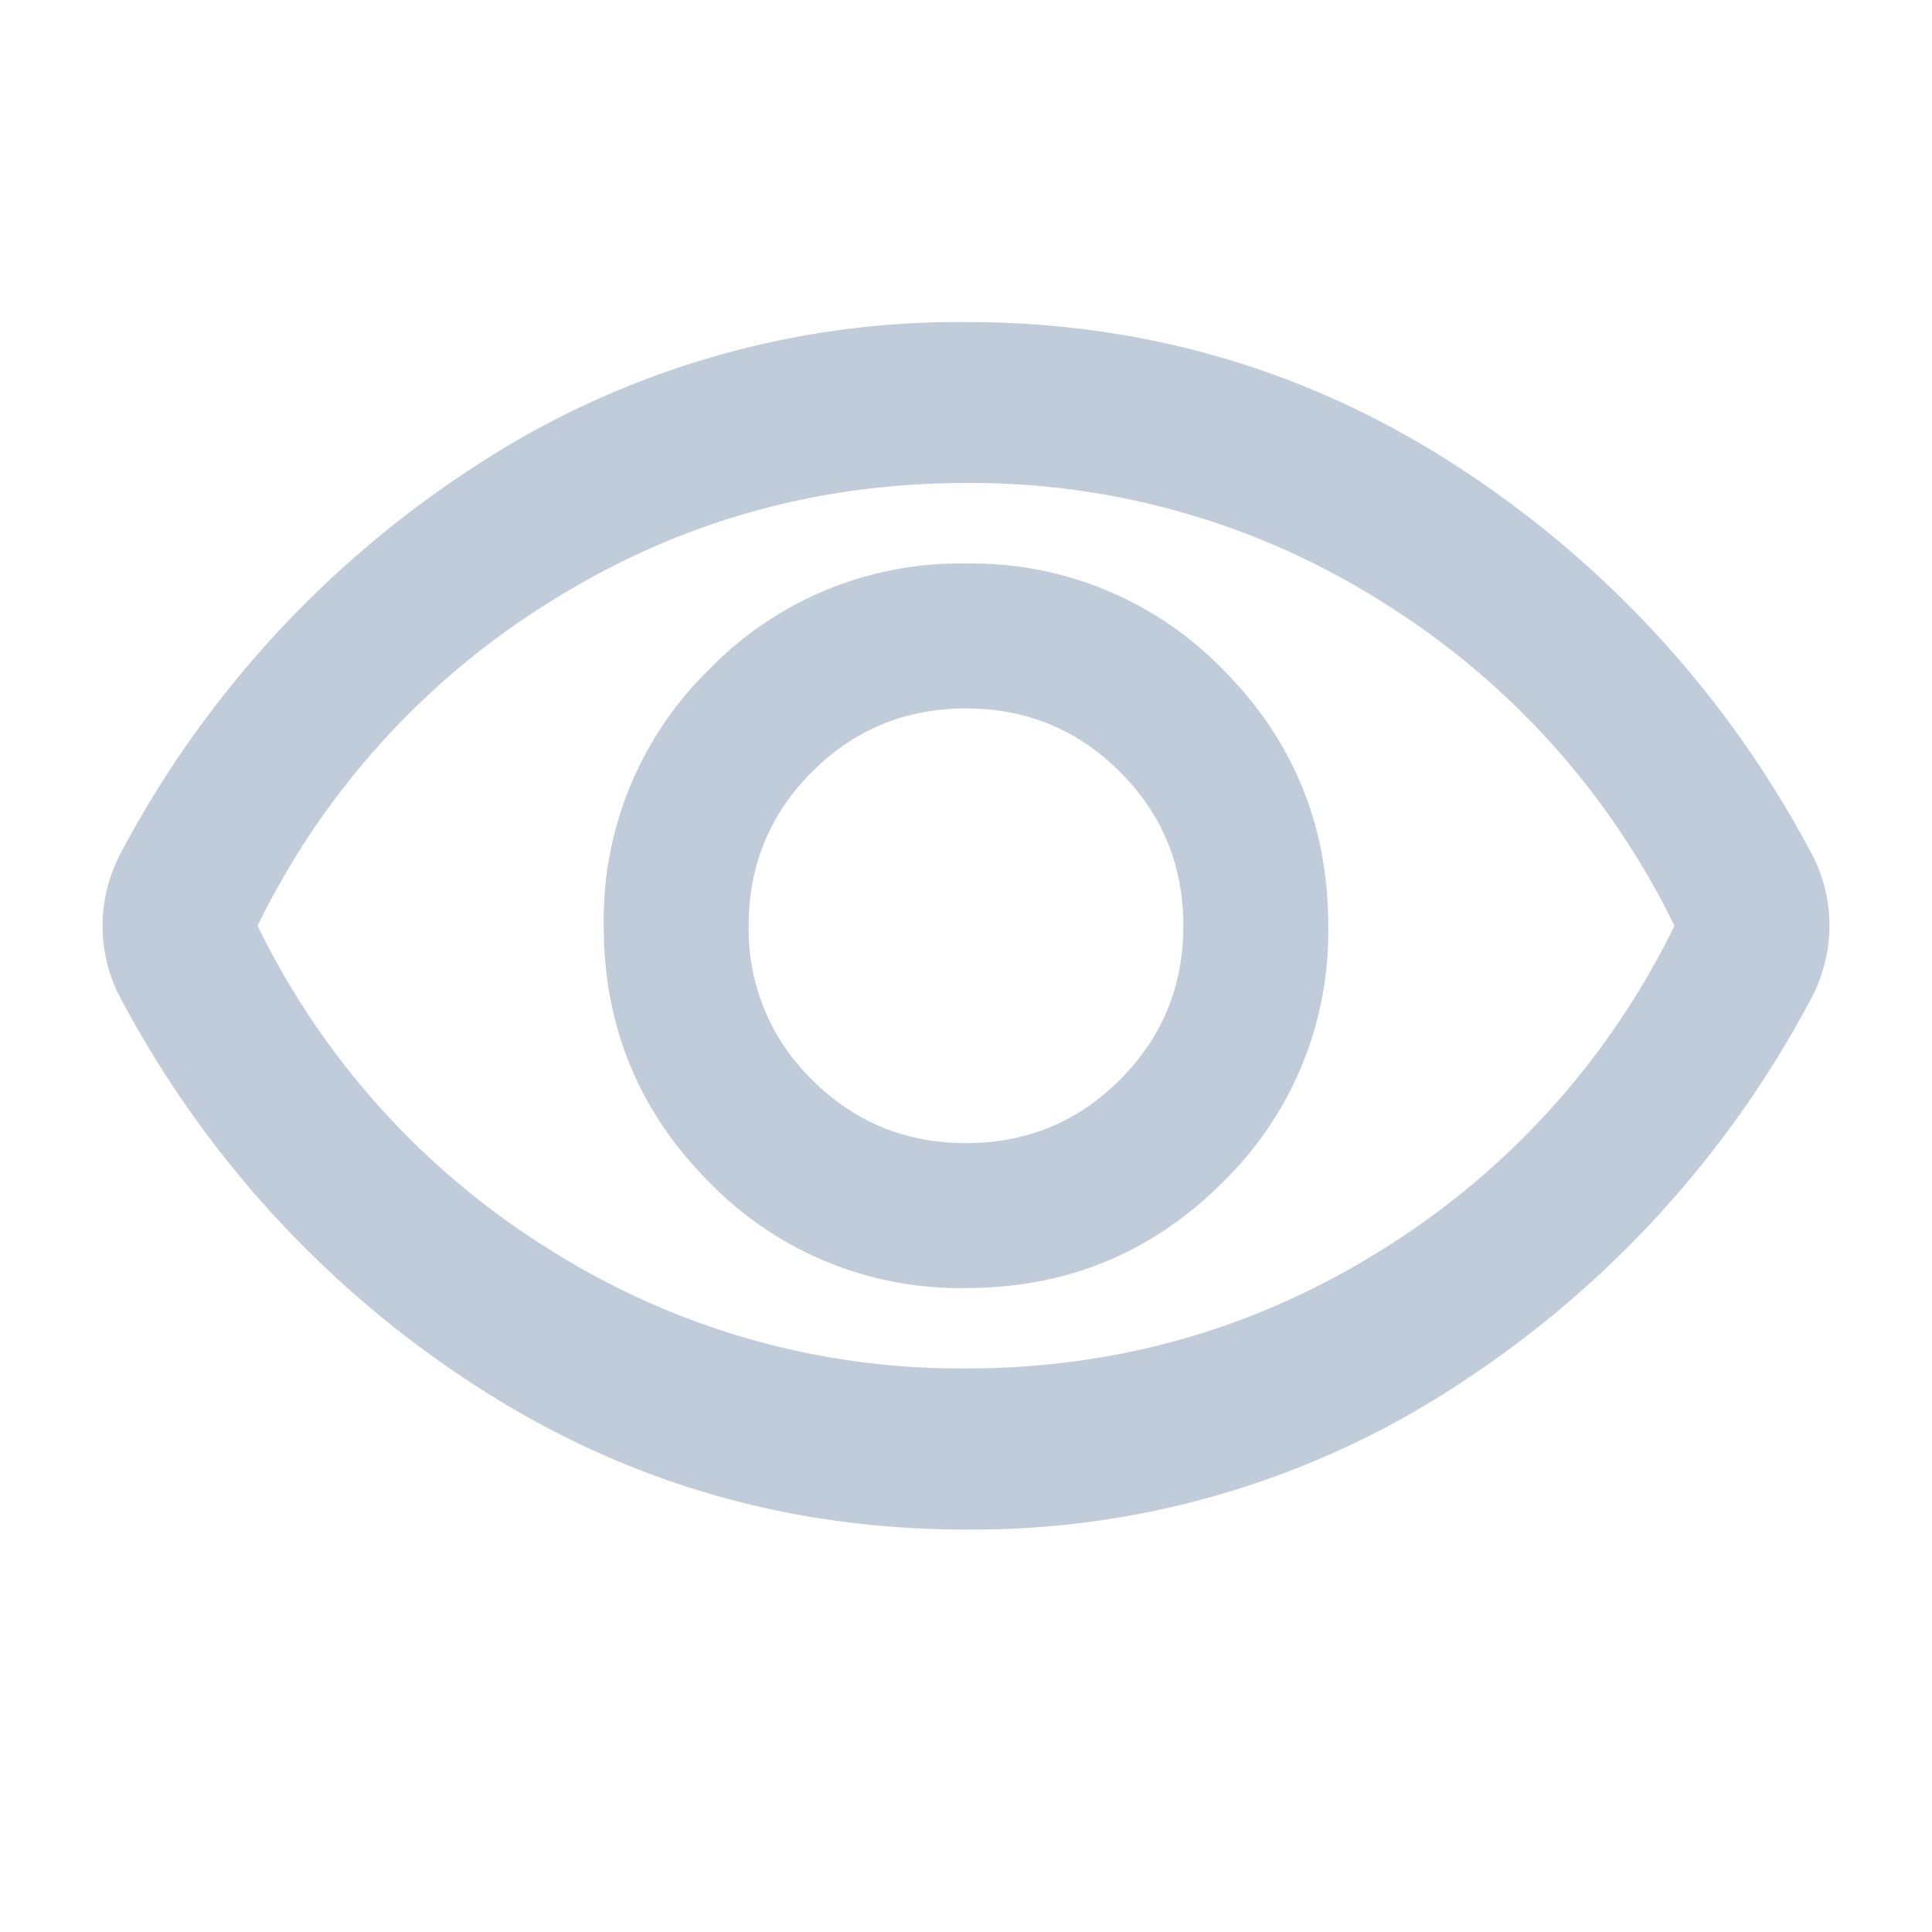 <svg xmlns="http://www.w3.org/2000/svg" width="16" height="16" fill="none" viewBox="0 0 16 16">
  <path fill="#C0CCD9" d="M8 10.667c.833 0 1.542-.292 2.125-.875A2.893 2.893 0 0 0 11 7.667c0-.834-.292-1.542-.875-2.125A2.893 2.893 0 0 0 8 4.667a2.89 2.89 0 0 0-2.125.875A2.893 2.893 0 0 0 5 7.667c0 .833.292 1.541.875 2.125A2.893 2.893 0 0 0 8 10.667Zm0-1.2c-.5 0-.925-.175-1.275-.525A1.736 1.736 0 0 1 6.2 7.667c0-.5.175-.925.525-1.275.35-.35.775-.525 1.275-.525.5 0 .925.175 1.275.525.35.35.525.775.525 1.275 0 .5-.175.925-.525 1.275-.35.35-.775.525-1.275.525Zm0 3.2c-1.489 0-2.847-.4-4.075-1.2A8.62 8.62 0 0 1 1.017 8.3a1.272 1.272 0 0 1-.125-.958c.028-.106.07-.209.125-.309a8.62 8.62 0 0 1 2.908-3.166A7.309 7.309 0 0 1 8 2.667c1.489 0 2.847.4 4.075 1.2a8.621 8.621 0 0 1 2.908 3.166 1.27 1.27 0 0 1 .125.958 1.33 1.33 0 0 1-.125.309 8.621 8.621 0 0 1-2.908 3.167A7.309 7.309 0 0 1 8 12.667Zm0-1.334c1.256 0 2.408-.33 3.458-.991a6.515 6.515 0 0 0 2.409-2.675 6.515 6.515 0 0 0-2.409-2.675A6.363 6.363 0 0 0 8 4c-1.255 0-2.408.33-3.458.992a6.515 6.515 0 0 0-2.409 2.675 6.515 6.515 0 0 0 2.409 2.675A6.363 6.363 0 0 0 8 11.333Z"/>
</svg>
